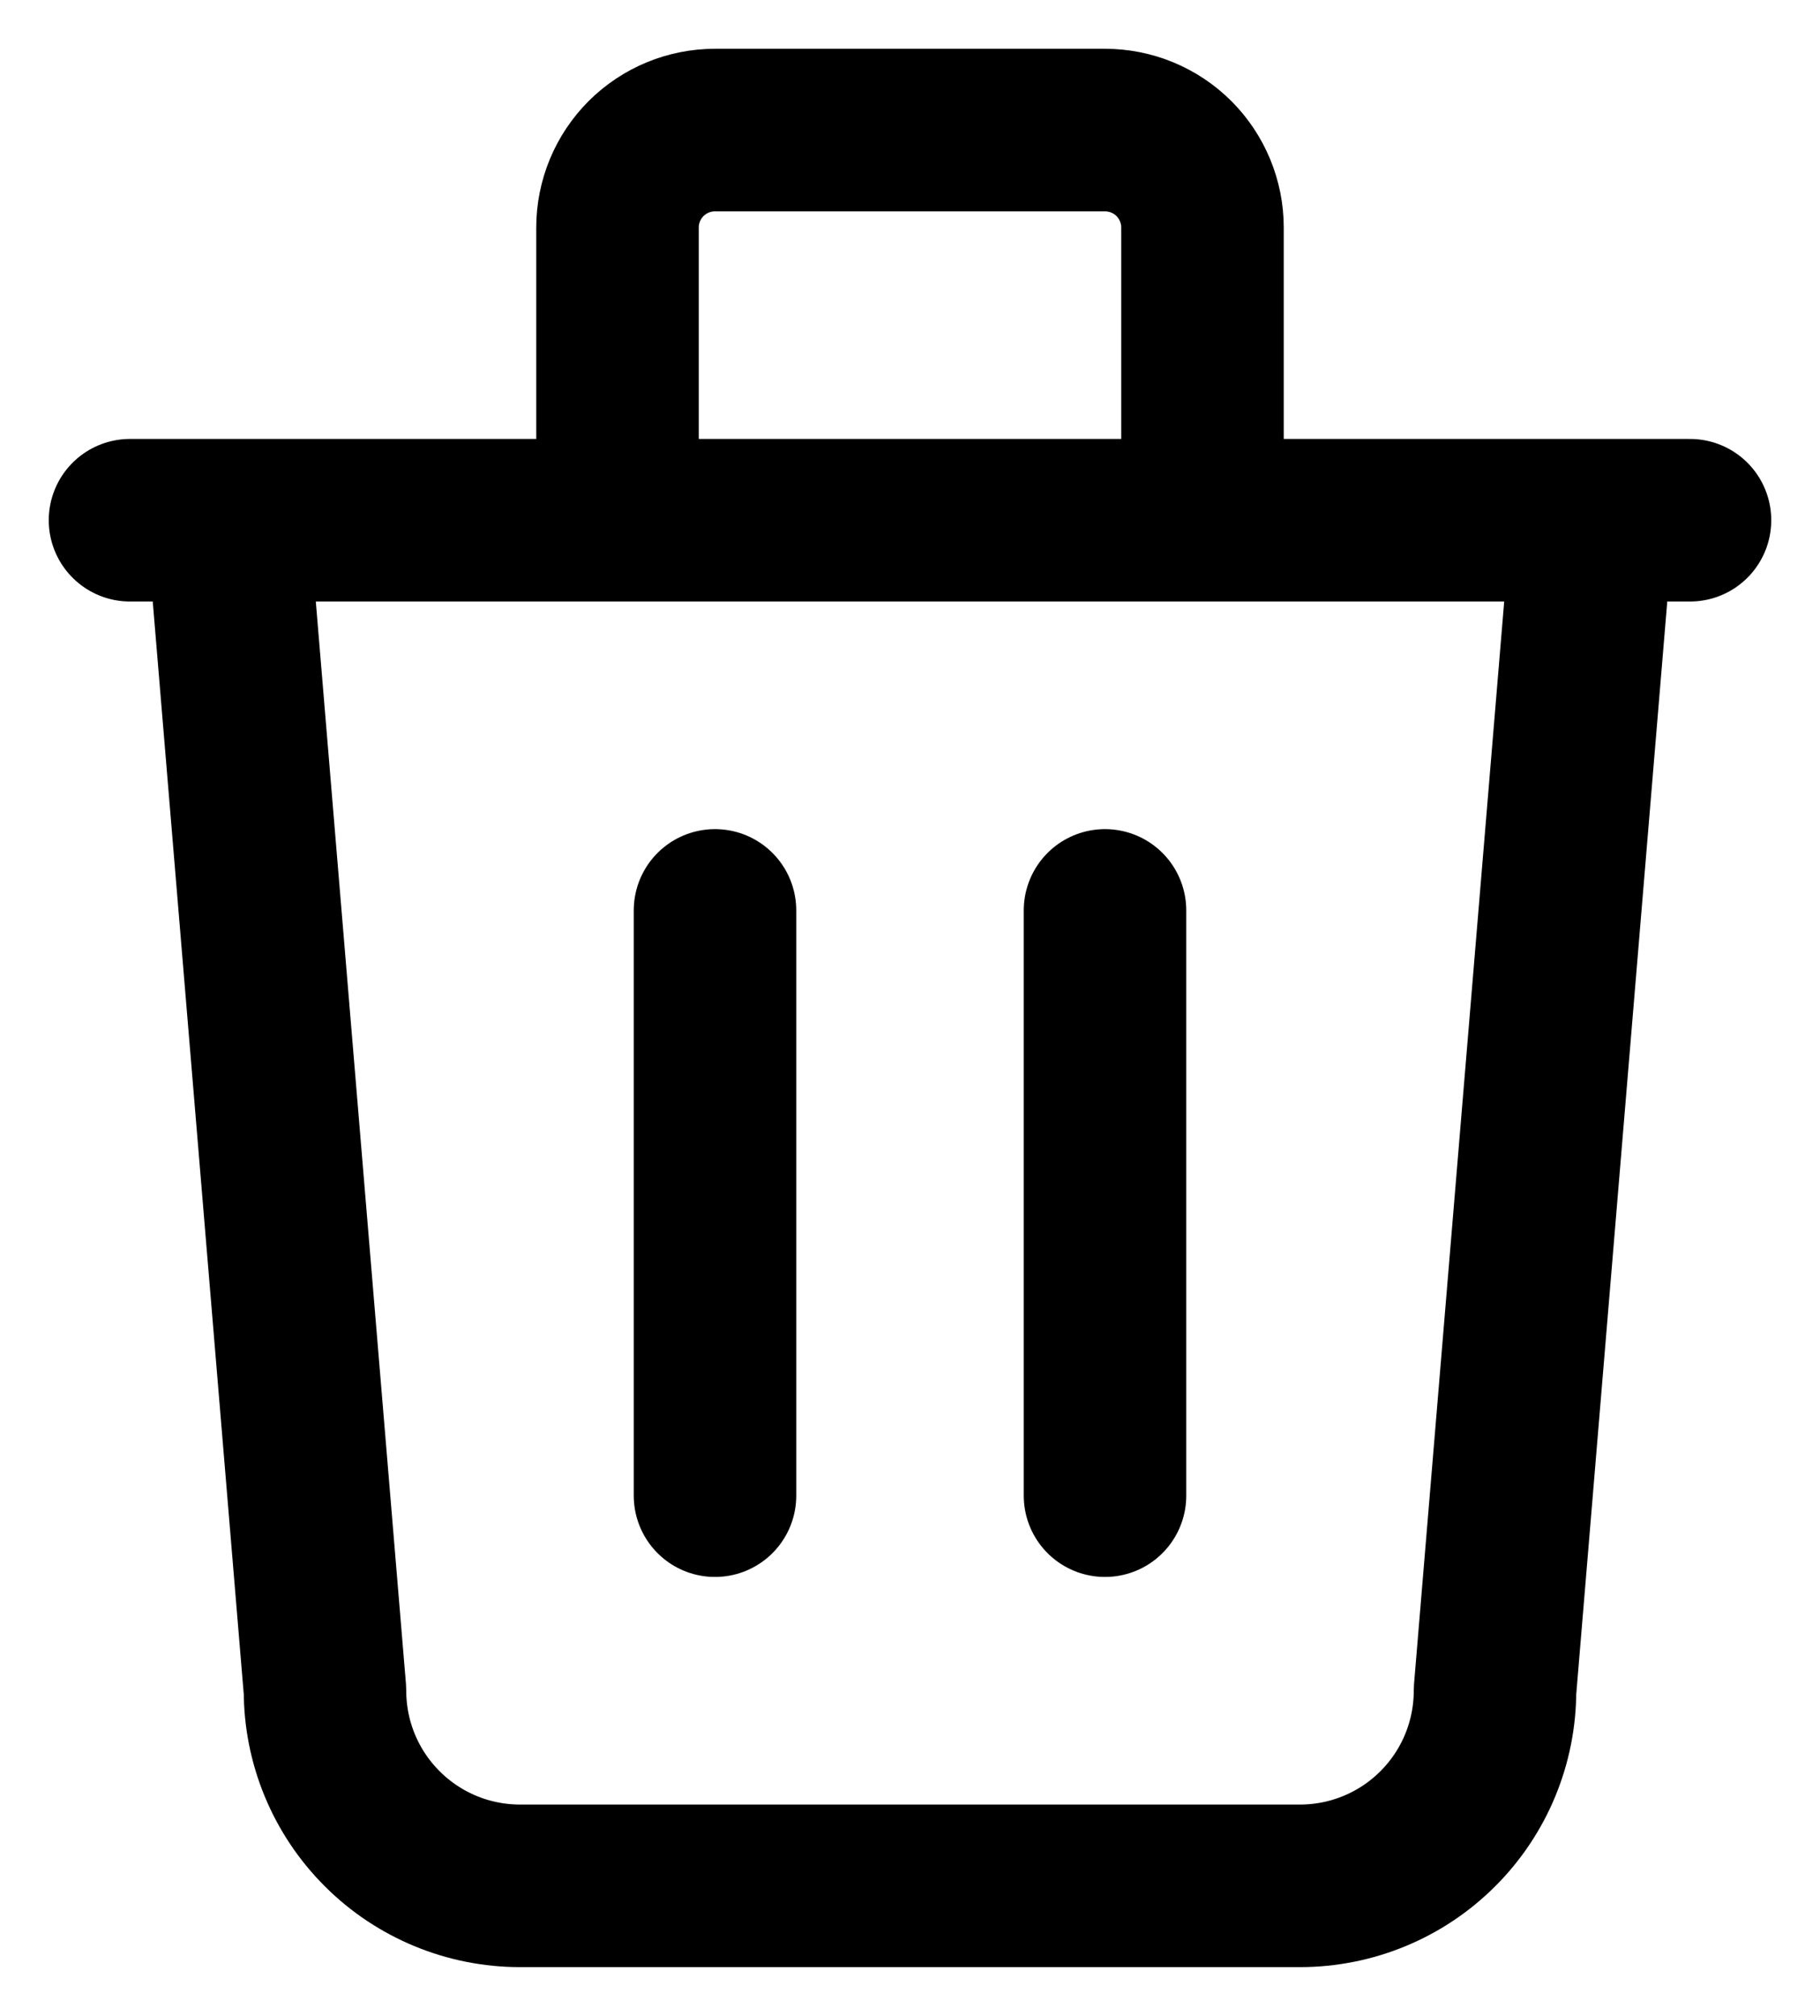 <svg width="28" height="31" viewBox="0 0 28 31" fill="none" xmlns="http://www.w3.org/2000/svg">
<path d="M2 8H26M11 14V23M17 14V23M3.5 8L5 26C5 26.796 5.316 27.559 5.879 28.121C6.441 28.684 7.204 29 8 29H20C20.796 29 21.559 28.684 22.121 28.121C22.684 27.559 23 26.796 23 26L24.5 8M9.5 8V3.5C9.5 3.102 9.658 2.721 9.939 2.439C10.221 2.158 10.602 2 11 2H17C17.398 2 17.779 2.158 18.061 2.439C18.342 2.721 18.5 3.102 18.5 3.5V8" stroke="black" stroke-width="2.5" stroke-linecap="round" stroke-linejoin="round"/>
</svg>
